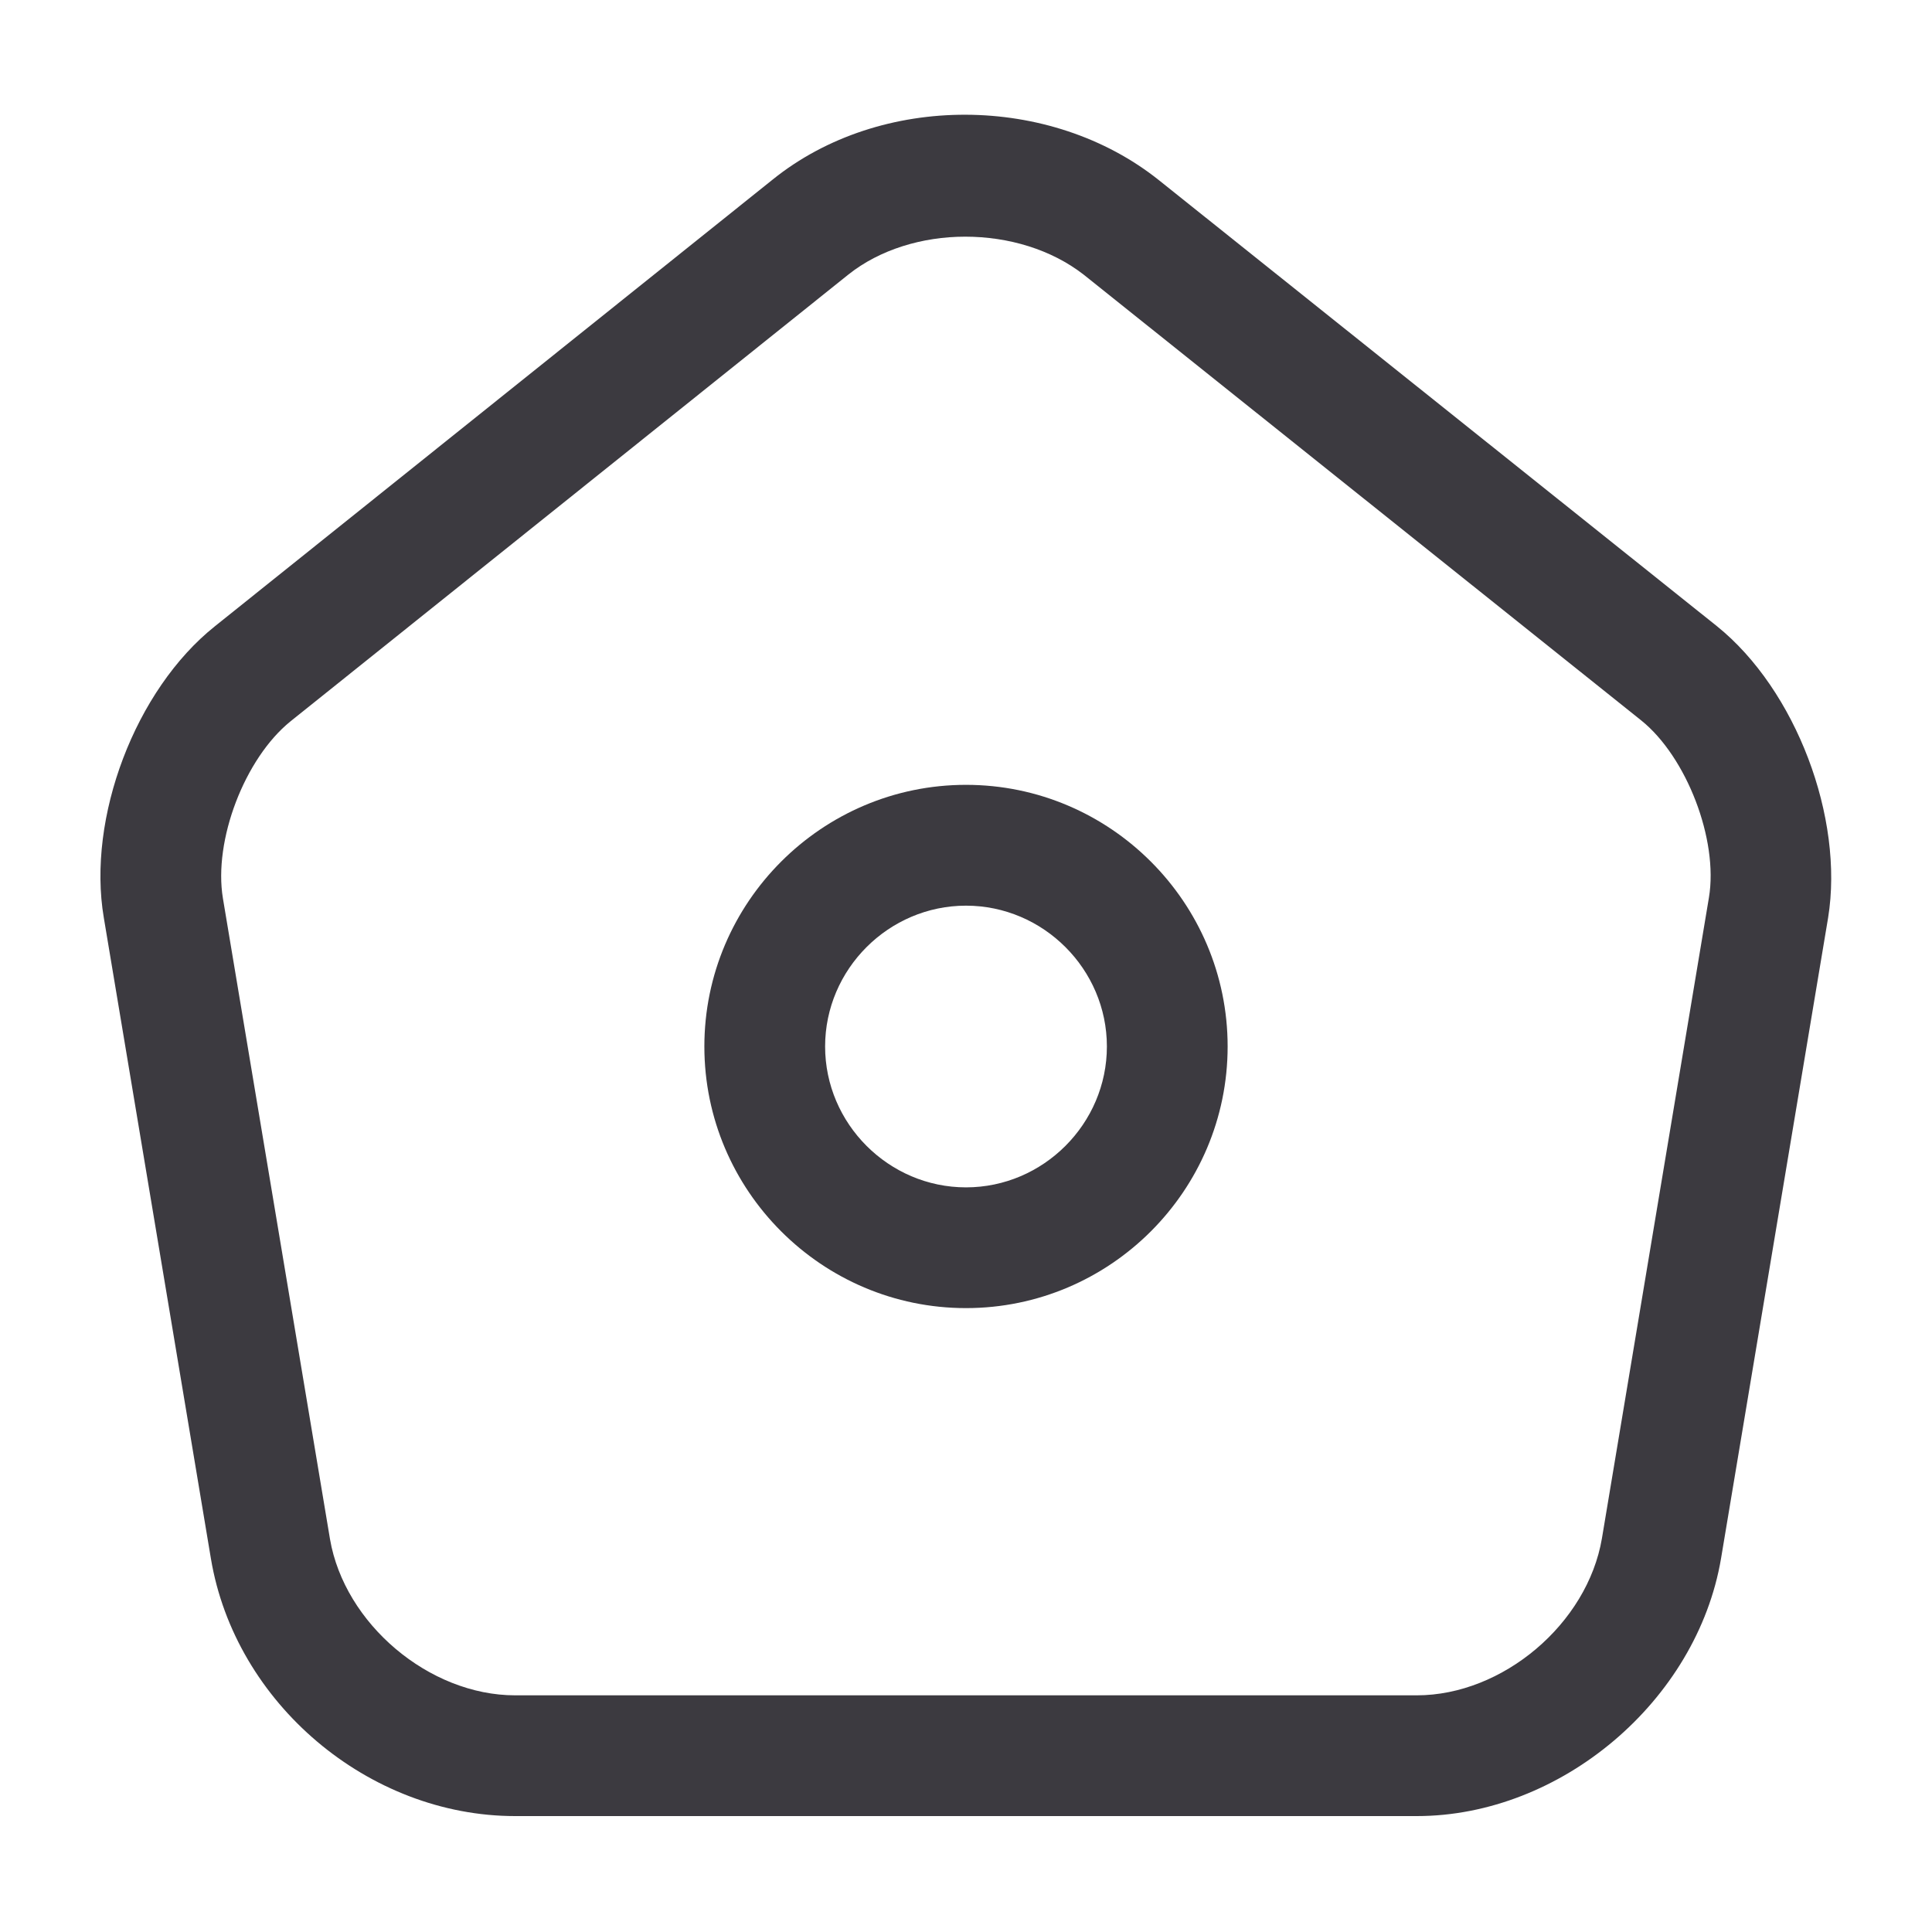 <svg width="26" height="26" viewBox="0 0 26 26" fill="none" xmlns="http://www.w3.org/2000/svg">
<path d="M19.066 24.44H6.933C4.961 24.44 3.163 22.923 2.838 20.973L1.397 12.35C1.169 11.007 1.819 9.284 2.892 8.428L10.399 2.416C11.851 1.246 14.137 1.257 15.599 2.427L23.107 8.428C24.169 9.284 24.819 11.007 24.602 12.35L23.161 20.973C22.836 22.891 21.005 24.44 19.066 24.44ZM12.989 3.185C12.414 3.185 11.84 3.358 11.418 3.694L3.91 9.707C3.293 10.205 2.87 11.31 3 12.09L4.441 20.713C4.636 21.851 5.774 22.815 6.933 22.815H19.066C20.225 22.815 21.363 21.851 21.558 20.703L22.998 12.079C23.128 11.299 22.695 10.184 22.088 9.696L14.581 3.694C14.148 3.358 13.573 3.185 12.989 3.185Z" fill="#3C3A40"/>
<path d="M13 17.604C11.061 17.604 9.479 16.023 9.479 14.083C9.479 12.144 11.061 10.562 13 10.562C14.94 10.562 16.521 12.144 16.521 14.083C16.521 16.023 14.94 17.604 13 17.604ZM13 12.188C11.96 12.188 11.104 13.043 11.104 14.083C11.104 15.123 11.96 15.979 13 15.979C14.04 15.979 14.896 15.123 14.896 14.083C14.896 13.043 14.04 12.188 13 12.188Z" fill="#3C3A40"/>
</svg>
